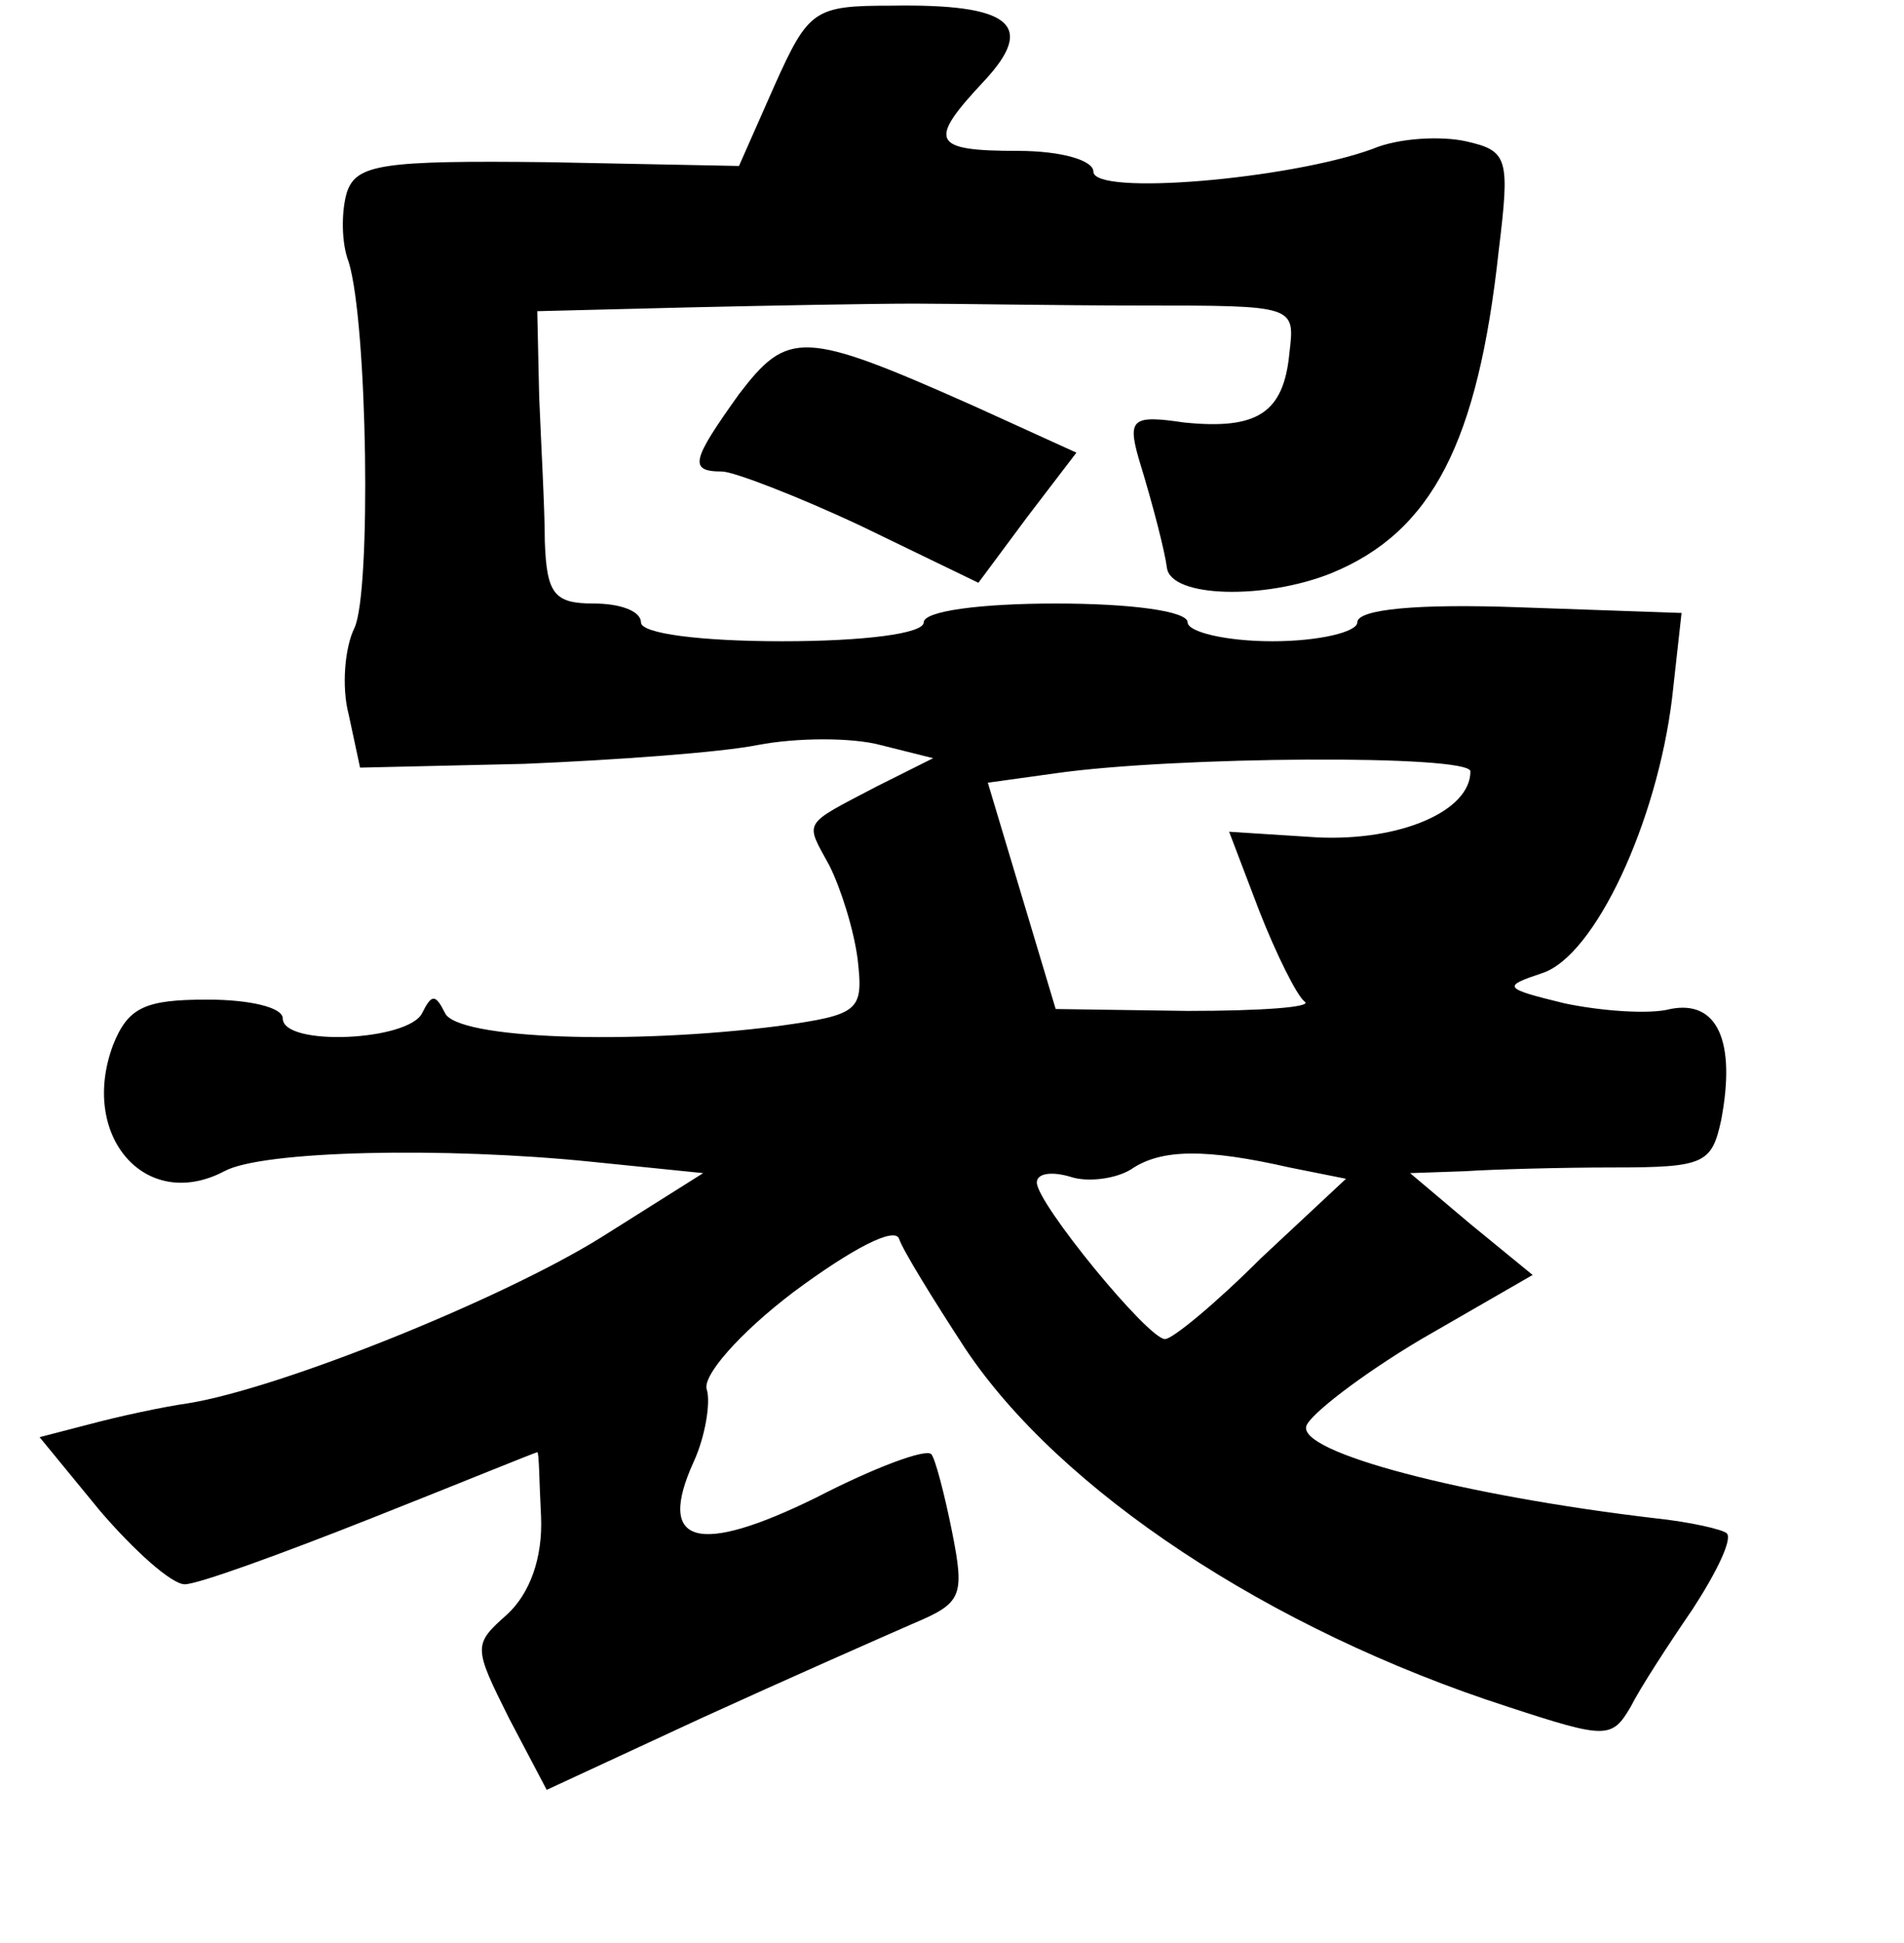 <?xml version="1.0" standalone="no"?>
<!DOCTYPE svg PUBLIC "-//W3C//DTD SVG 20010904//EN"
 "http://www.w3.org/TR/2001/REC-SVG-20010904/DTD/svg10.dtd">
<svg version="1.0" xmlns="http://www.w3.org/2000/svg"
 width="101pt" height="103pt" viewBox="0 0 101 103"
 preserveAspectRatio="xMidYMid meet">
<g transform="translate(0,103) scale(0.1,-0.1)"
fill="#000000" stroke="none">
<path d="M411 985 l-19 -43 -101 2 c-88 1 -102 -1 -107 -16 -3 -10 -3 -27 1
-37 10 -33 12 -175 3 -194 -5 -10 -7 -31 -3 -46 l6 -28 87 2 c48 2 104 6 124
10 21 4 50 4 65 0 l28 -7 -30 -15 c-40 -21 -38 -18 -25 -42 6 -12 13 -34 15
-50 3 -27 1 -29 -42 -35 -78 -10 -171 -7 -177 7 -5 10 -7 10 -12 0 -7 -15 -74
-18 -74 -3 0 6 -18 10 -40 10 -33 0 -42 -4 -50 -24 -18 -48 17 -89 59 -67 20
11 117 13 195 5 l59 -6 -54 -34 c-53 -33 -170 -80 -219 -88 -14 -2 -37 -7 -52
-11 l-27 -7 32 -39 c18 -21 38 -39 45 -39 7 0 51 16 99 35 48 19 87 35 88 35
1 0 1 -15 2 -34 1 -22 -6 -41 -18 -52 -18 -16 -18 -17 1 -55 l20 -38 82 38
c46 21 96 43 112 50 26 11 28 14 21 49 -4 20 -9 39 -11 41 -3 3 -30 -7 -61
-23 -63 -31 -85 -25 -65 19 6 13 9 31 7 38 -3 7 17 30 46 52 31 23 54 35 56
28 2 -6 18 -32 35 -58 50 -75 161 -149 288 -190 52 -17 55 -17 65 0 5 10 20
33 33 52 13 20 21 37 18 40 -2 2 -19 6 -38 8 -102 12 -190 35 -185 49 2 6 29
27 61 46 l59 34 -33 27 -32 27 29 1 c15 1 51 2 79 2 48 0 52 2 57 25 8 42 -2
64 -27 59 -11 -3 -37 -1 -56 3 -33 8 -33 9 -12 16 28 9 61 80 69 146 l5 45
-86 3 c-54 2 -86 -1 -86 -8 0 -5 -20 -10 -45 -10 -25 0 -45 5 -45 10 0 6 -30
10 -70 10 -40 0 -70 -4 -70 -10 0 -6 -32 -10 -75 -10 -43 0 -75 4 -75 10 0 6
-11 10 -25 10 -21 0 -25 5 -26 33 0 17 -2 52 -3 77 l-1 45 80 2 c44 1 98 2
120 2 22 0 76 -1 121 -1 81 0 81 0 78 -25 -3 -32 -17 -41 -56 -37 -27 4 -30 2
-24 -19 8 -26 14 -50 15 -58 2 -16 52 -17 87 -3 54 22 78 70 89 171 6 49 5 53
-17 58 -13 3 -36 2 -50 -4 -44 -16 -148 -25 -148 -12 0 6 -17 11 -40 11 -46 0
-48 5 -18 37 28 30 14 41 -49 40 -41 0 -44 -2 -62 -42z m369 -364 c0 -21 -37
-37 -81 -35 l-47 3 16 -42 c9 -23 20 -45 24 -48 5 -3 -23 -5 -62 -5 l-70 1
-18 60 -18 60 36 5 c63 9 220 10 220 1z m-96 -210 l30 -6 -45 -42 c-24 -24
-47 -43 -51 -43 -9 0 -68 72 -68 83 0 5 8 6 18 3 9 -3 24 -1 32 4 16 11 40 11
84 1z"/>
<path d="M392 821 c-25 -35 -27 -41 -9 -41 6 0 40 -13 74 -29 l62 -30 26 35
26 34 -55 25 c-90 40 -98 40 -124 6z"/>
</g>
</svg>
